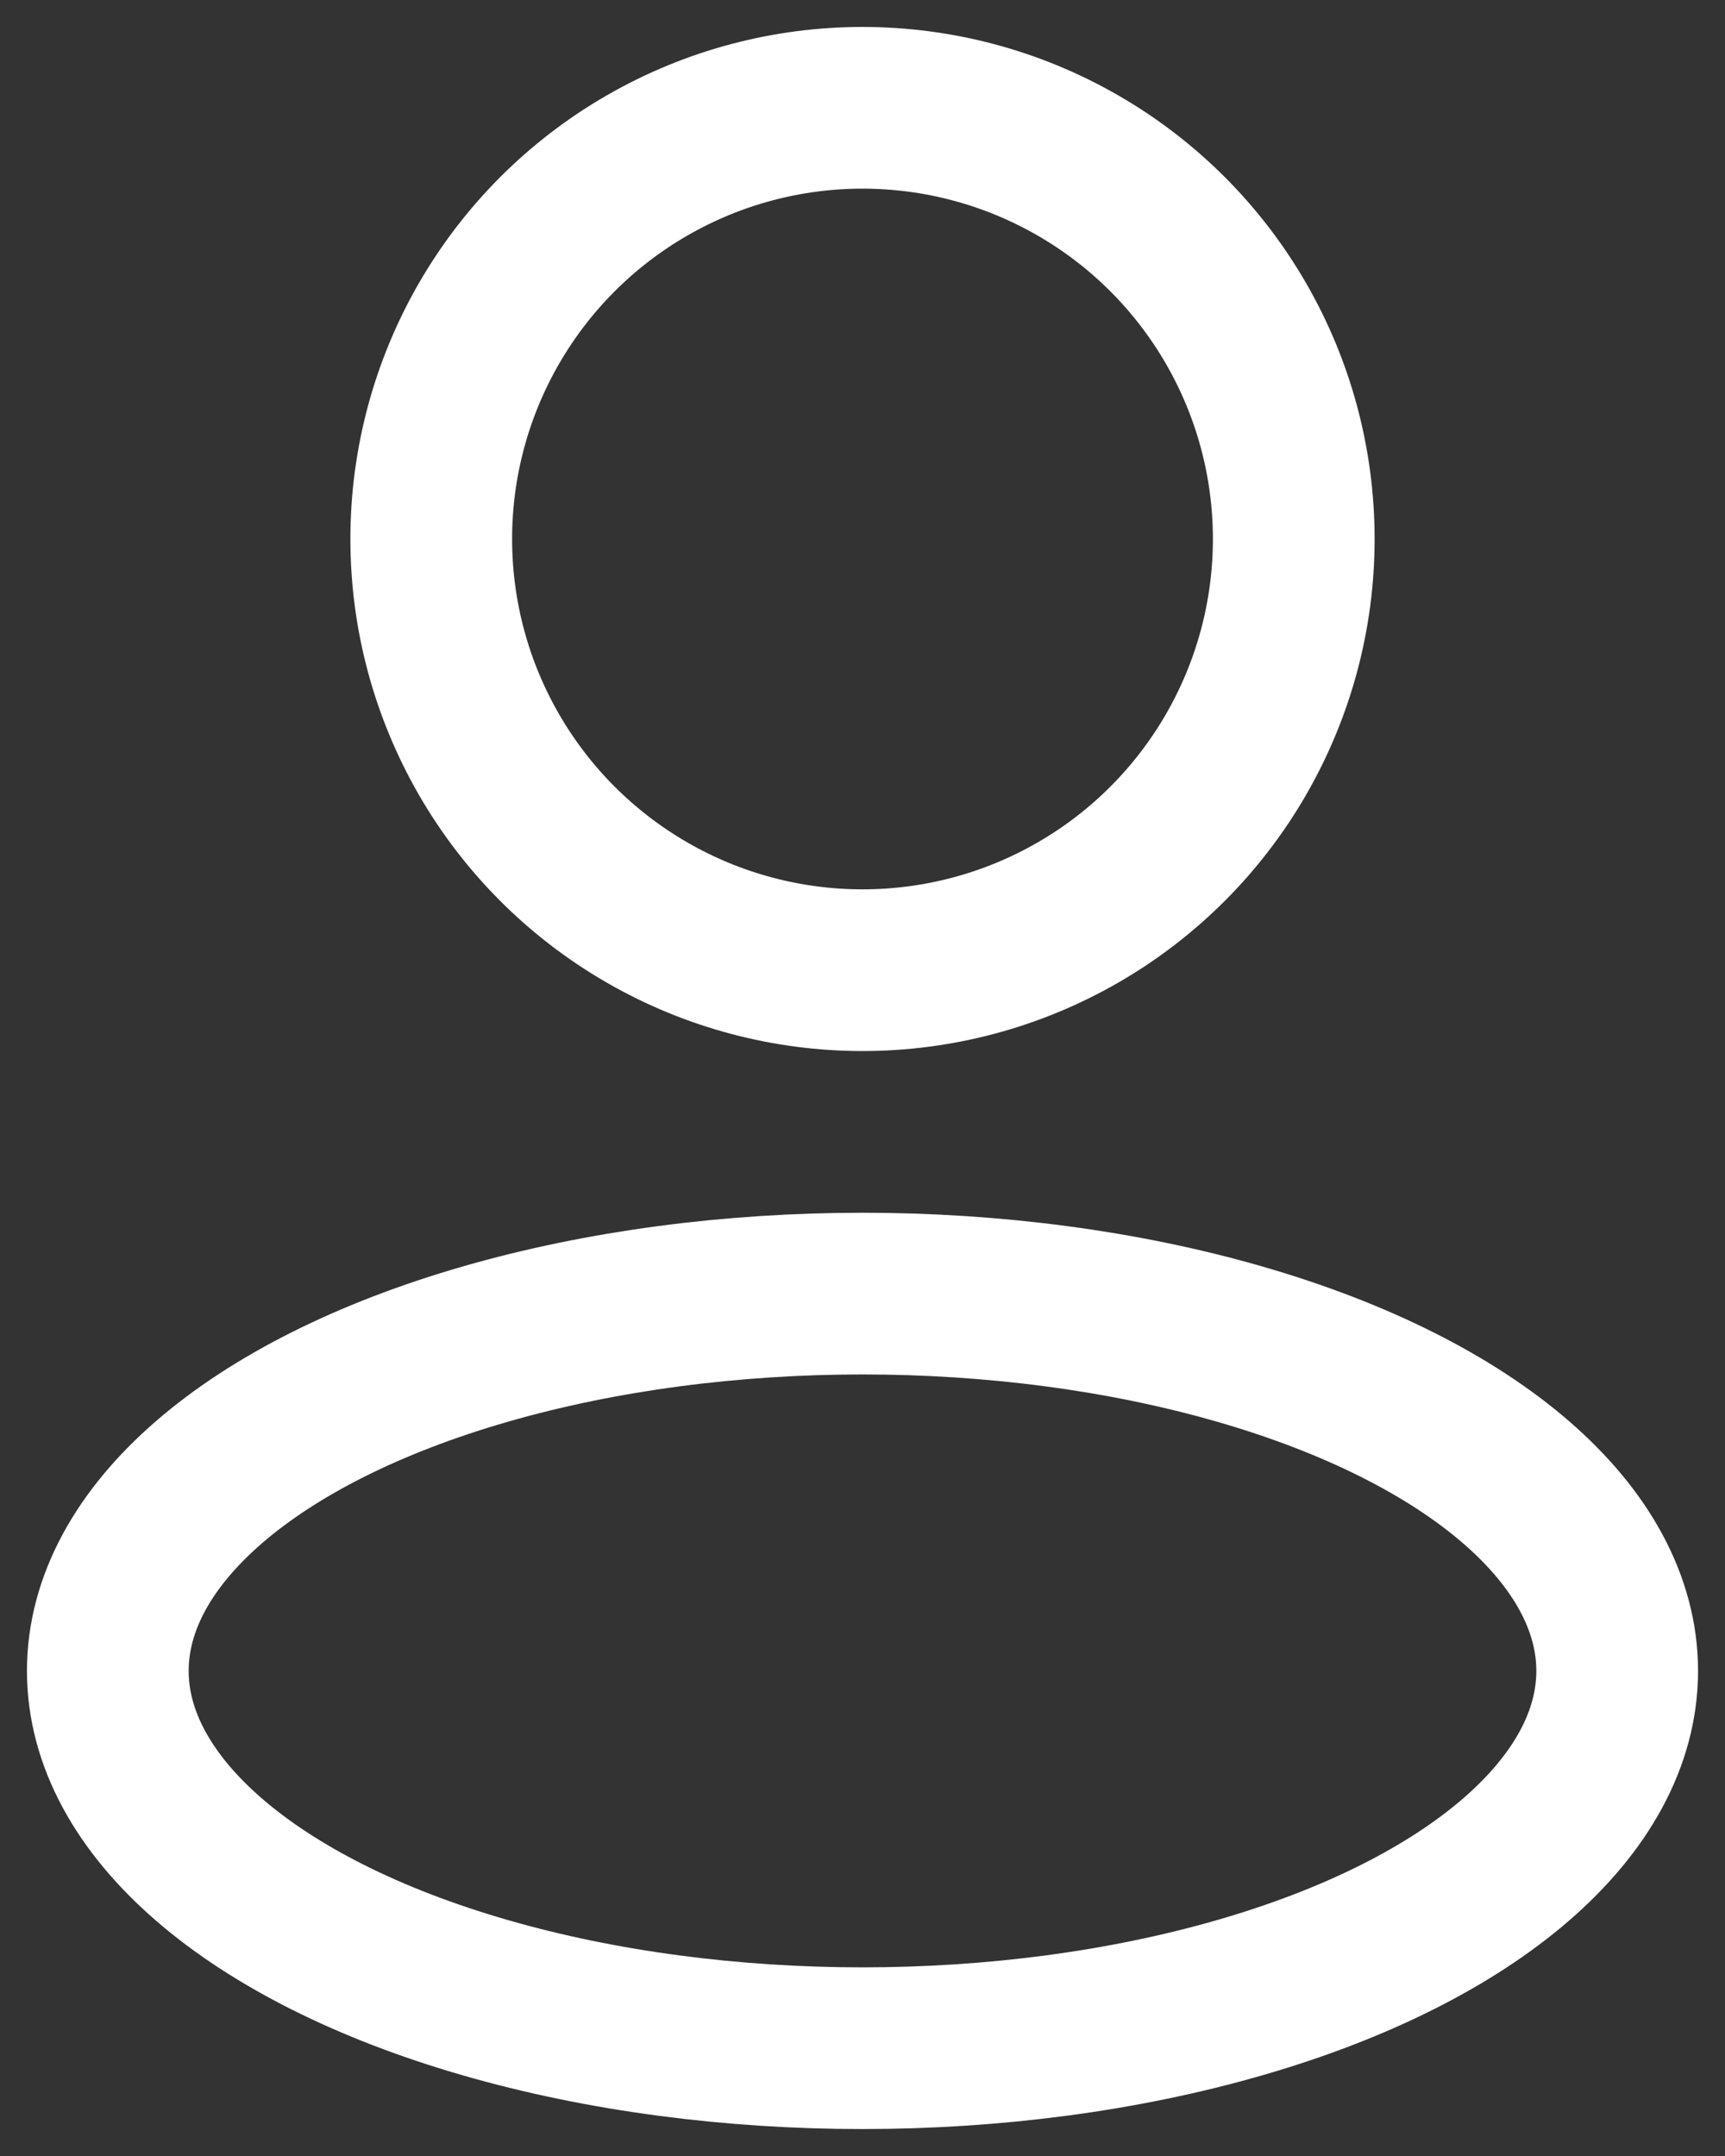 <svg width="16" height="20" viewBox="0 0 16 20" fill="none" xmlns="http://www.w3.org/2000/svg">
<rect x="0" y="0" width="16" height="20" fill="#333333" stroke="none"/>
<ellipse cx="8" cy="15.5" rx="7" ry="3.5" stroke="white" stroke-width="1.5" stroke-linejoin="round"/>
<circle cx="8" cy="5" r="4" stroke="white" stroke-width="1.5" stroke-linejoin="round"/>
</svg>
